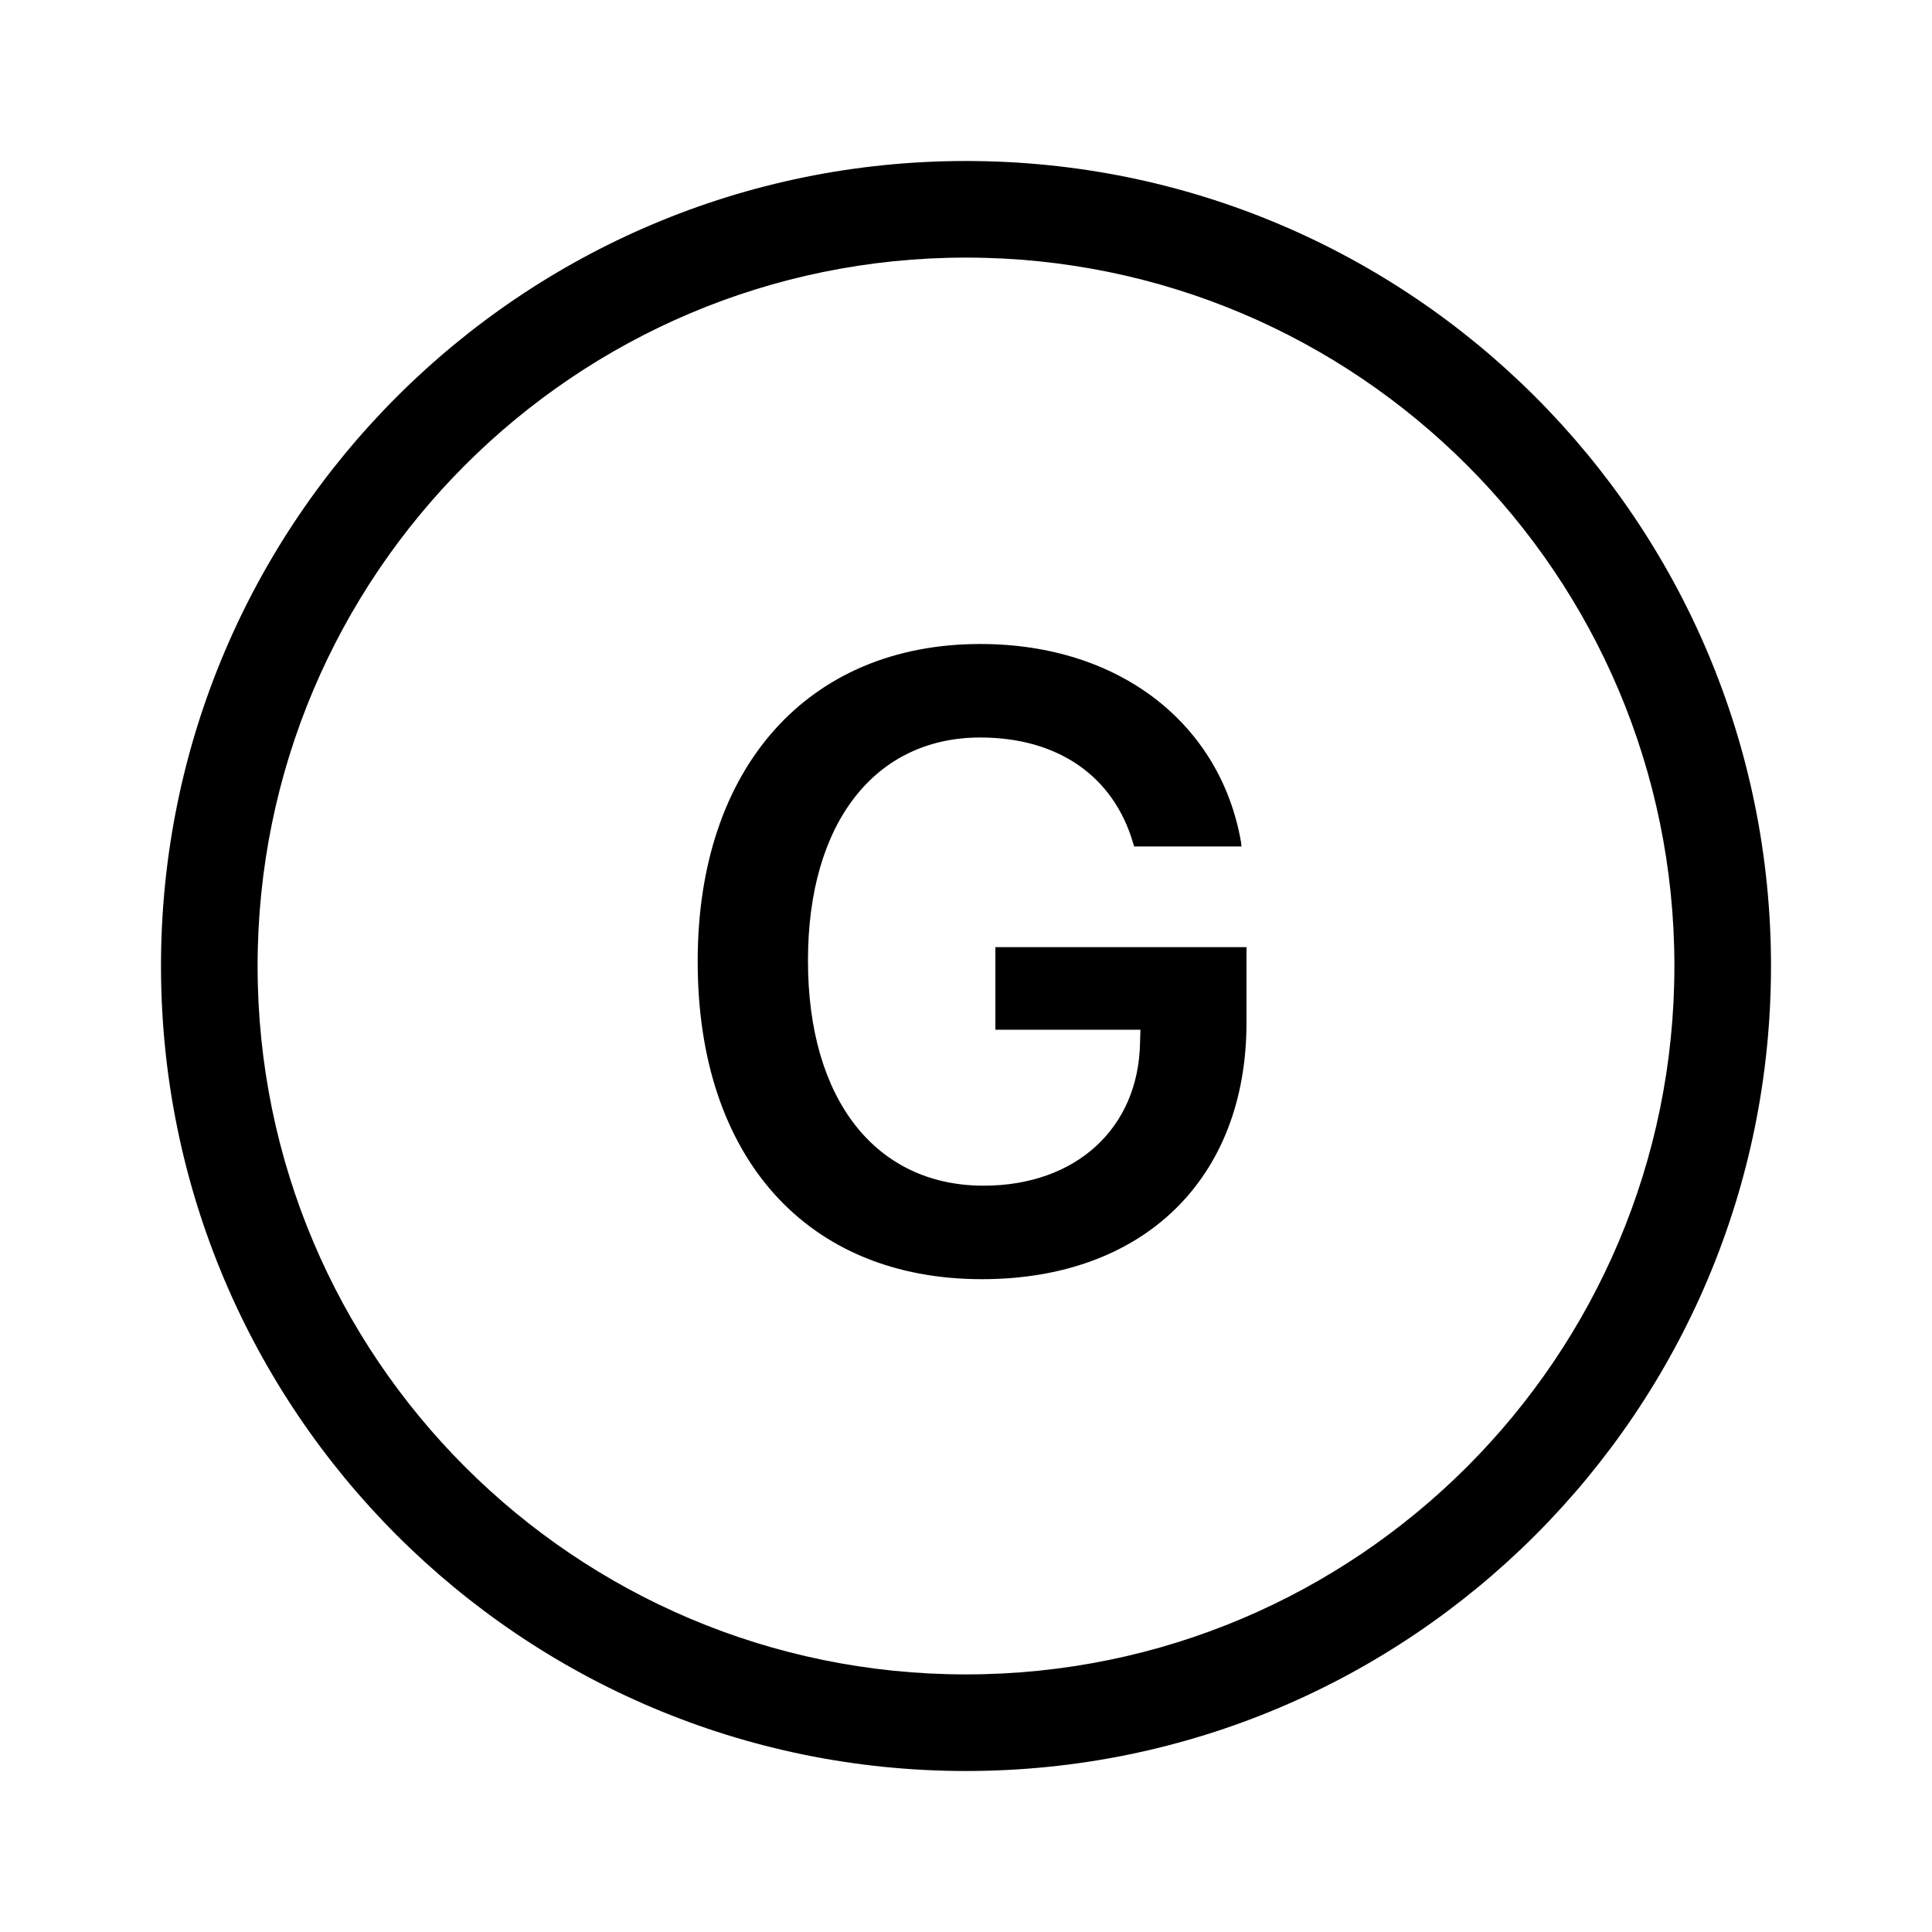 <svg width="48" height="48" viewBox="0 0 48 48" fill="none" xmlns="http://www.w3.org/2000/svg">
<path fill-rule="evenodd" clip-rule="evenodd" d="M41.6 24C41.6 14.28 33.72 6.4 24 6.4C14.28 6.4 6.4 14.28 6.4 24C6.4 33.72 14.28 41.6 24 41.6C33.72 41.6 41.6 33.72 41.6 24ZM44 24C44 12.954 35.046 4 24 4C12.954 4 4 12.954 4 24C4 35.046 12.954 44 24 44C35.046 44 44 35.046 44 24Z" fill="black"/>
<path d="M24.396 31.781C28.407 31.781 30.969 29.292 30.969 25.406V23.531H24.73V25.583H28.334L28.324 25.896C28.292 28.031 26.73 29.458 24.438 29.458C21.761 29.458 20.074 27.323 20.074 23.875V23.854C20.074 20.458 21.73 18.323 24.355 18.323C26.282 18.323 27.657 19.281 28.146 20.927L28.178 21.031H30.844L30.834 20.927C30.324 17.99 27.824 16 24.355 16C20.074 16 17.334 19.073 17.334 23.875V23.896C17.334 28.75 20.042 31.781 24.396 31.781Z" fill="black"/>
</svg>
